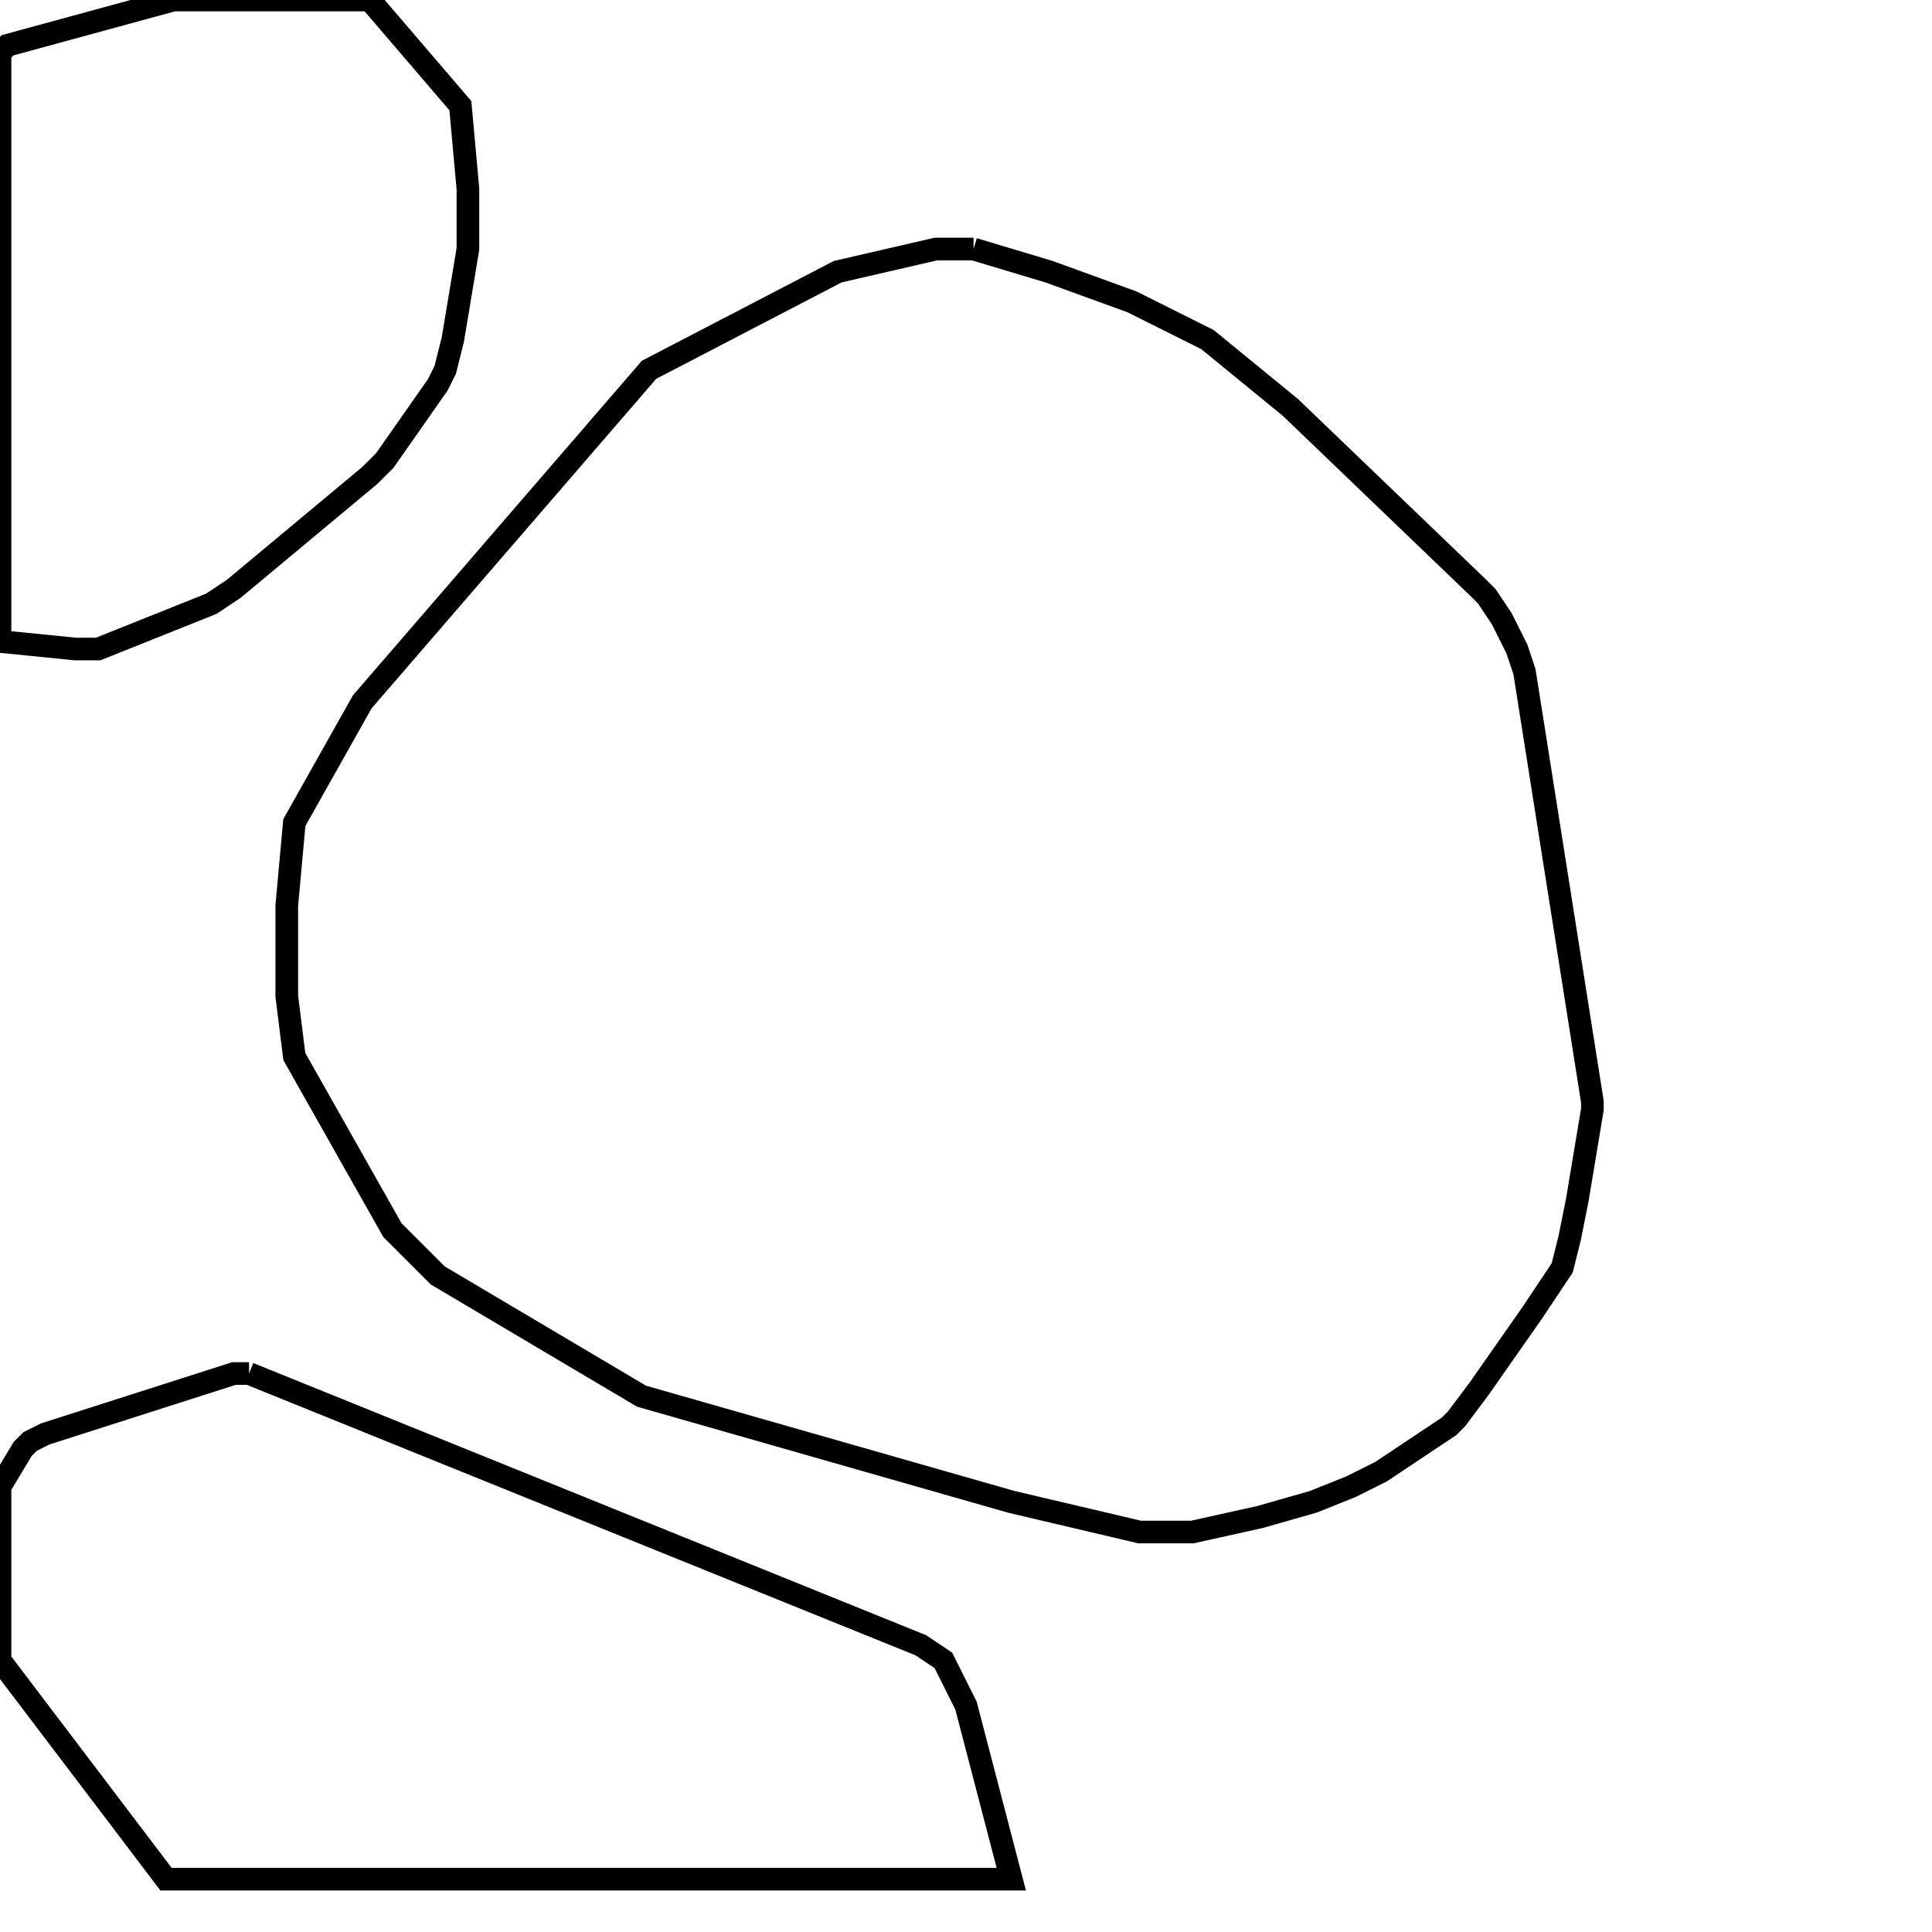 <svg width="256" height="256" xmlns="http://www.w3.org/2000/svg" fill-opacity="0" stroke="black" stroke-width="3" ><path d="M129 33 139 36 150 40 160 45 171 54 196 78 197 79 199 82 201 86 202 89 211 146 211 147 209 159 208 164 207 168 203 174 196 184 193 188 192 189 183 195 179 197 174 199 167 201 158 203 151 203 134 199 85 185 58 169 52 163 39 140 38 132 38 120 39 109 48 93 86 49 111 36 124 33 129 33 "/><path d="M49 0 61 14 62 25 62 33 60 45 59 49 58 51 51 61 49 63 31 78 28 80 13 86 10 86 0 85 0 7 1 6 23 0 49 0 "/><path d="M33 182 122 218 125 220 128 226 134 249 22 249 0 220 0 197 3 192 4 191 6 190 31 182 33 182 "/></svg>